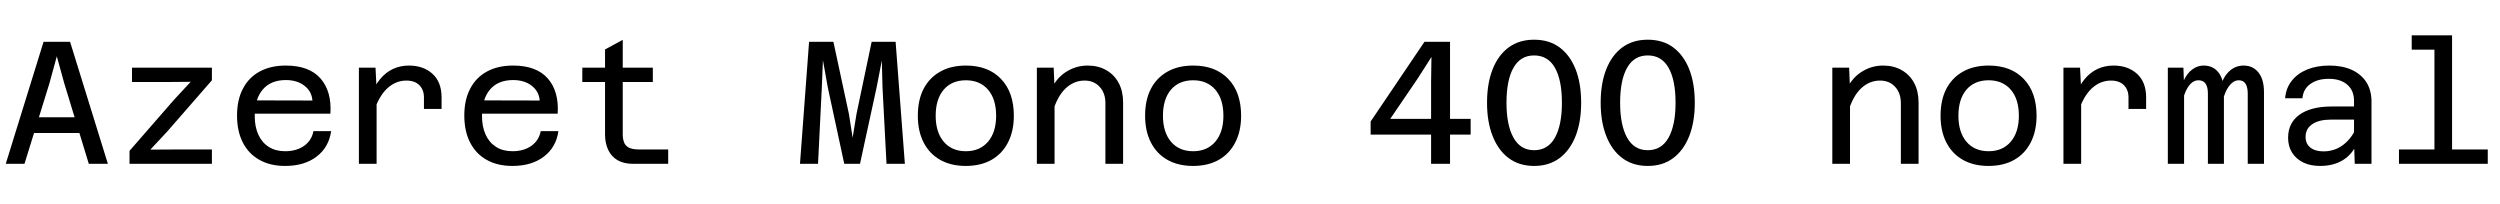 <svg xmlns="http://www.w3.org/2000/svg" xmlns:xlink="http://www.w3.org/1999/xlink" width="343.2" height="28.008"><path fill="black" d="M12.58 18.26L3.29 18.26L3.29 16.10L12.58 16.10L12.58 18.26ZM0.79 22.49L5.98 5.74L9.62 5.74L14.81 22.49L12.19 22.49L8.81 11.40L7.80 7.73L6.79 11.42L3.36 22.49L0.79 22.49ZM29.09 22.49L17.78 22.49L17.78 20.71L23.86 13.73L26.18 11.23L22.73 11.26L18.12 11.26L18.12 9.29L29.09 9.29L29.09 11.02L22.99 18.02L20.64 20.54L24.10 20.52L29.09 20.52L29.09 22.49ZM39.14 22.78L39.14 22.78Q37.10 22.78 35.62 21.95Q34.13 21.12 33.34 19.57Q32.54 18.02 32.54 15.86L32.54 15.86Q32.54 13.70 33.35 12.17Q34.15 10.63 35.65 9.82Q37.15 9 39.24 9L39.24 9Q42.43 9 43.99 10.76Q45.55 12.53 45.36 15.60L45.36 15.60L34.46 15.60L34.49 13.78L42.89 13.80Q42.79 12.53 41.78 11.76Q40.78 10.99 39.24 10.99L39.24 10.99Q37.18 10.99 36.07 12.29Q34.97 13.58 34.97 15.96L34.97 15.96Q34.97 17.38 35.46 18.47Q35.95 19.56 36.89 20.16Q37.82 20.76 39.14 20.76L39.14 20.76Q40.70 20.76 41.75 20.02Q42.79 19.27 43.03 18L43.03 18L45.46 18Q45.14 20.23 43.46 21.50Q41.78 22.78 39.14 22.78ZM60.62 14.95L58.20 14.95L58.20 13.37Q58.20 12.34 57.58 11.70Q56.95 11.06 55.78 11.06L55.78 11.06Q54.29 11.06 53.11 12.18Q51.94 13.30 51.24 15.58L51.24 15.58L50.90 13.13Q51.43 11.76 52.19 10.85Q52.94 9.94 53.94 9.47Q54.94 9 56.14 9L56.14 9Q58.13 9 59.38 10.14Q60.62 11.28 60.62 13.37L60.62 13.37L60.62 14.95ZM51.70 22.49L49.27 22.49L49.27 9.29L51.55 9.29L51.70 12.29L51.70 22.49ZM70.34 22.78L70.34 22.78Q68.30 22.78 66.82 21.95Q65.33 21.12 64.54 19.57Q63.74 18.02 63.74 15.86L63.74 15.86Q63.74 13.70 64.55 12.17Q65.35 10.63 66.85 9.82Q68.35 9 70.44 9L70.44 9Q73.63 9 75.19 10.76Q76.75 12.53 76.56 15.60L76.56 15.60L65.66 15.60L65.69 13.78L74.09 13.80Q73.99 12.53 72.98 11.76Q71.98 10.99 70.44 10.99L70.44 10.99Q68.38 10.99 67.27 12.29Q66.17 13.58 66.17 15.96L66.17 15.96Q66.17 17.38 66.66 18.47Q67.15 19.56 68.09 20.16Q69.02 20.76 70.34 20.76L70.34 20.76Q71.90 20.76 72.95 20.02Q73.99 19.27 74.23 18L74.23 18L76.66 18Q76.34 20.23 74.66 21.50Q72.98 22.78 70.34 22.78ZM91.73 22.49L86.88 22.49Q85.66 22.49 84.79 22.00Q83.93 21.50 83.50 20.59Q83.06 19.68 83.06 18.46L83.06 18.46L83.06 6.79L85.49 5.47L85.49 18.46Q85.49 19.03 85.66 19.51Q85.82 19.99 86.32 20.26Q86.81 20.52 87.77 20.52L87.77 20.52L91.73 20.52L91.73 22.49ZM89.62 11.26L79.94 11.26L79.94 9.29L89.62 9.29L89.62 11.26ZM112.30 22.49L109.82 22.49L111.07 5.74L114.41 5.74L116.54 15.65L117.05 18.91L117.58 15.65L119.66 5.74L122.95 5.74L124.22 22.49L121.70 22.49L121.15 12L121.06 8.30L120.34 12L118.06 22.49L115.90 22.49L113.64 12L112.97 8.26L112.82 12L112.30 22.49ZM132.58 22.78L132.58 22.78Q130.54 22.78 129.06 21.94Q127.58 21.10 126.79 19.55Q126.00 18 126.00 15.89L126.00 15.89Q126.00 13.73 126.79 12.20Q127.58 10.68 129.06 9.84Q130.54 9 132.60 9L132.60 9Q135.67 9 137.42 10.84Q139.18 12.67 139.18 15.89L139.18 15.89Q139.18 18 138.38 19.55Q137.59 21.10 136.12 21.94Q134.64 22.78 132.58 22.78ZM132.60 20.76L132.60 20.76Q134.52 20.76 135.64 19.45Q136.75 18.14 136.75 15.89L136.75 15.89Q136.75 13.61 135.64 12.31Q134.52 11.02 132.60 11.02L132.60 11.02Q130.66 11.02 129.55 12.31Q128.45 13.61 128.45 15.89L128.45 15.89Q128.45 18.14 129.55 19.45Q130.66 20.76 132.60 20.76ZM154.18 22.49L151.75 22.49L151.75 14.16Q151.75 12.77 150.96 11.92Q150.17 11.06 148.90 11.06L148.90 11.06Q147.43 11.06 146.29 12.13Q145.15 13.20 144.48 15.46L144.48 15.46L144.10 12.74Q144.84 10.87 146.24 9.94Q147.65 9 149.30 9L149.30 9Q150.79 9 151.88 9.64Q152.98 10.27 153.58 11.40Q154.18 12.53 154.18 14.06L154.18 14.06L154.18 22.49ZM144.77 22.49L142.34 22.49L142.34 9.29L144.65 9.29L144.77 12.26L144.77 22.49ZM163.78 22.78L163.78 22.78Q161.74 22.78 160.26 21.94Q158.78 21.10 157.99 19.55Q157.20 18 157.20 15.89L157.20 15.89Q157.20 13.73 157.99 12.20Q158.78 10.68 160.26 9.84Q161.74 9 163.80 9L163.80 9Q166.87 9 168.62 10.84Q170.38 12.67 170.38 15.89L170.38 15.89Q170.38 18 169.58 19.55Q168.79 21.10 167.32 21.94Q165.84 22.78 163.78 22.78ZM163.80 20.76L163.80 20.76Q165.72 20.76 166.84 19.45Q167.95 18.14 167.95 15.89L167.95 15.89Q167.95 13.61 166.84 12.31Q165.72 11.02 163.80 11.02L163.80 11.02Q161.86 11.02 160.75 12.31Q159.65 13.61 159.65 15.89L159.65 15.89Q159.65 18.14 160.75 19.45Q161.86 20.76 163.80 20.76ZM199.06 22.49L196.46 22.49L196.46 18.48L188.16 18.48L188.16 16.68L195.55 5.74L199.06 5.74L199.06 16.32L201.89 16.32L201.89 18.48L199.06 18.48L199.06 22.49ZM194.64 10.75L190.85 16.32L196.46 16.32L196.46 11.28L196.51 7.82L194.64 10.75ZM210.60 22.78L210.60 22.78Q208.56 22.78 207.12 21.71Q205.68 20.64 204.91 18.68Q204.14 16.73 204.14 14.11L204.14 14.11Q204.14 11.45 204.91 9.50Q205.68 7.56 207.12 6.50Q208.56 5.45 210.60 5.45L210.60 5.45Q212.66 5.45 214.09 6.50Q215.52 7.56 216.29 9.49Q217.06 11.42 217.06 14.11L217.06 14.11Q217.06 16.75 216.29 18.70Q215.52 20.64 214.09 21.71Q212.66 22.78 210.60 22.78ZM210.60 20.62L210.60 20.62Q212.50 20.62 213.46 18.90Q214.42 17.18 214.42 14.11L214.42 14.11Q214.42 10.99 213.46 9.30Q212.50 7.61 210.60 7.61L210.60 7.61Q208.73 7.61 207.77 9.30Q206.81 10.99 206.81 14.11L206.81 14.11Q206.81 17.18 207.77 18.90Q208.73 20.62 210.60 20.62ZM226.20 22.78L226.20 22.78Q224.16 22.78 222.72 21.71Q221.28 20.64 220.51 18.68Q219.74 16.73 219.74 14.11L219.74 14.11Q219.74 11.45 220.51 9.50Q221.28 7.56 222.72 6.50Q224.16 5.45 226.20 5.45L226.20 5.45Q228.26 5.45 229.69 6.50Q231.12 7.56 231.89 9.49Q232.66 11.42 232.66 14.11L232.66 14.11Q232.66 16.75 231.89 18.70Q231.12 20.64 229.69 21.71Q228.26 22.78 226.20 22.78ZM226.20 20.62L226.20 20.62Q228.10 20.62 229.06 18.90Q230.02 17.18 230.02 14.11L230.02 14.11Q230.02 10.99 229.06 9.30Q228.10 7.61 226.20 7.61L226.20 7.61Q224.33 7.61 223.37 9.30Q222.41 10.99 222.41 14.11L222.41 14.11Q222.41 17.18 223.37 18.90Q224.33 20.62 226.20 20.62ZM263.38 22.49L260.95 22.49L260.95 14.16Q260.95 12.77 260.16 11.92Q259.37 11.06 258.10 11.06L258.10 11.06Q256.63 11.06 255.49 12.13Q254.35 13.20 253.68 15.46L253.68 15.46L253.30 12.74Q254.04 10.87 255.44 9.94Q256.85 9 258.50 9L258.50 9Q259.99 9 261.08 9.64Q262.18 10.27 262.78 11.40Q263.38 12.53 263.38 14.06L263.38 14.06L263.38 22.49ZM253.97 22.49L251.54 22.49L251.54 9.29L253.85 9.29L253.97 12.26L253.97 22.49ZM272.98 22.78L272.98 22.78Q270.94 22.78 269.46 21.94Q267.98 21.10 267.19 19.55Q266.40 18 266.40 15.89L266.40 15.89Q266.40 13.73 267.19 12.20Q267.98 10.68 269.46 9.84Q270.94 9 273.00 9L273.00 9Q276.07 9 277.82 10.84Q279.58 12.67 279.58 15.89L279.58 15.89Q279.58 18 278.78 19.55Q277.99 21.10 276.52 21.94Q275.04 22.78 272.98 22.78ZM273.00 20.76L273.00 20.76Q274.92 20.76 276.04 19.45Q277.15 18.14 277.15 15.89L277.15 15.89Q277.15 13.61 276.04 12.31Q274.92 11.02 273.00 11.02L273.00 11.02Q271.06 11.02 269.95 12.31Q268.85 13.61 268.85 15.89L268.85 15.89Q268.85 18.14 269.95 19.45Q271.06 20.76 273.00 20.76ZM294.62 14.95L292.20 14.95L292.20 13.37Q292.20 12.34 291.58 11.70Q290.95 11.06 289.78 11.06L289.78 11.06Q288.29 11.06 287.11 12.18Q285.94 13.30 285.24 15.58L285.24 15.58L284.90 13.13Q285.43 11.76 286.19 10.85Q286.94 9.94 287.94 9.47Q288.94 9 290.14 9L290.14 9Q292.13 9 293.38 10.14Q294.62 11.28 294.62 13.37L294.62 13.37L294.62 14.95ZM285.70 22.49L283.27 22.49L283.27 9.29L285.55 9.29L285.70 12.29L285.70 22.49ZM310.80 22.49L308.57 22.49L308.57 12.84Q308.57 11.98 308.27 11.50Q307.97 11.02 307.34 11.02L307.34 11.02Q306.48 11.02 305.80 12.12Q305.11 13.22 304.85 15.60L304.85 15.60L304.63 13.56Q304.70 11.40 305.65 10.20Q306.60 9 307.99 9L307.99 9Q309.29 9 310.04 9.95Q310.80 10.90 310.80 12.65L310.80 12.65L310.80 22.49ZM299.83 22.49L297.60 22.49L297.60 9.29L299.74 9.29L299.83 11.86L299.83 22.49ZM305.30 22.49L303.10 22.49L303.10 12.84Q303.10 11.93 302.77 11.47Q302.45 11.02 301.80 11.02L301.80 11.02Q300.89 11.02 300.24 12.17Q299.59 13.32 299.33 15.60L299.33 15.60L299.28 13.49Q299.33 12.07 299.78 11.06Q300.24 10.06 300.96 9.53Q301.68 9 302.50 9L302.50 9Q303.84 9 304.57 9.97Q305.30 10.94 305.30 12.62L305.30 12.62L305.30 22.49ZM325.56 22.49L323.26 22.49L323.16 19.49L323.16 13.85Q323.16 12.43 322.24 11.63Q321.31 10.82 319.70 10.82L319.70 10.82Q318.14 10.82 317.16 11.53Q316.18 12.24 316.08 13.49L316.08 13.49L313.70 13.49Q313.82 12.07 314.62 11.08Q315.41 10.08 316.73 9.54Q318.05 9 319.78 9L319.78 9Q321.55 9 322.85 9.59Q324.14 10.18 324.85 11.28Q325.56 12.38 325.56 13.97L325.56 13.97L325.56 22.49ZM318.48 22.78L318.48 22.78Q317.18 22.78 316.20 22.31Q315.22 21.84 314.66 20.96Q314.11 20.09 314.11 18.91L314.11 18.91Q314.11 16.87 315.68 15.74Q317.26 14.62 320.09 14.62L320.09 14.62L323.47 14.62L323.47 16.42L319.99 16.42Q318.36 16.42 317.44 17.04Q316.51 17.66 316.51 18.79L316.51 18.79Q316.51 19.73 317.17 20.26Q317.83 20.78 318.96 20.78L318.96 20.78Q320.40 20.78 321.52 20.00Q322.63 19.22 323.33 17.86L323.33 17.86L323.59 19.63Q322.97 21.14 321.67 21.96Q320.38 22.78 318.48 22.78ZM336.62 22.49L334.20 22.49L334.20 4.85L336.62 4.85L336.62 22.49ZM341.52 22.49L329.33 22.49L329.33 20.52L341.52 20.52L341.52 22.49ZM335.40 6.82L331.08 6.82L331.08 4.85L335.40 4.85L335.40 6.82Z"/></svg>